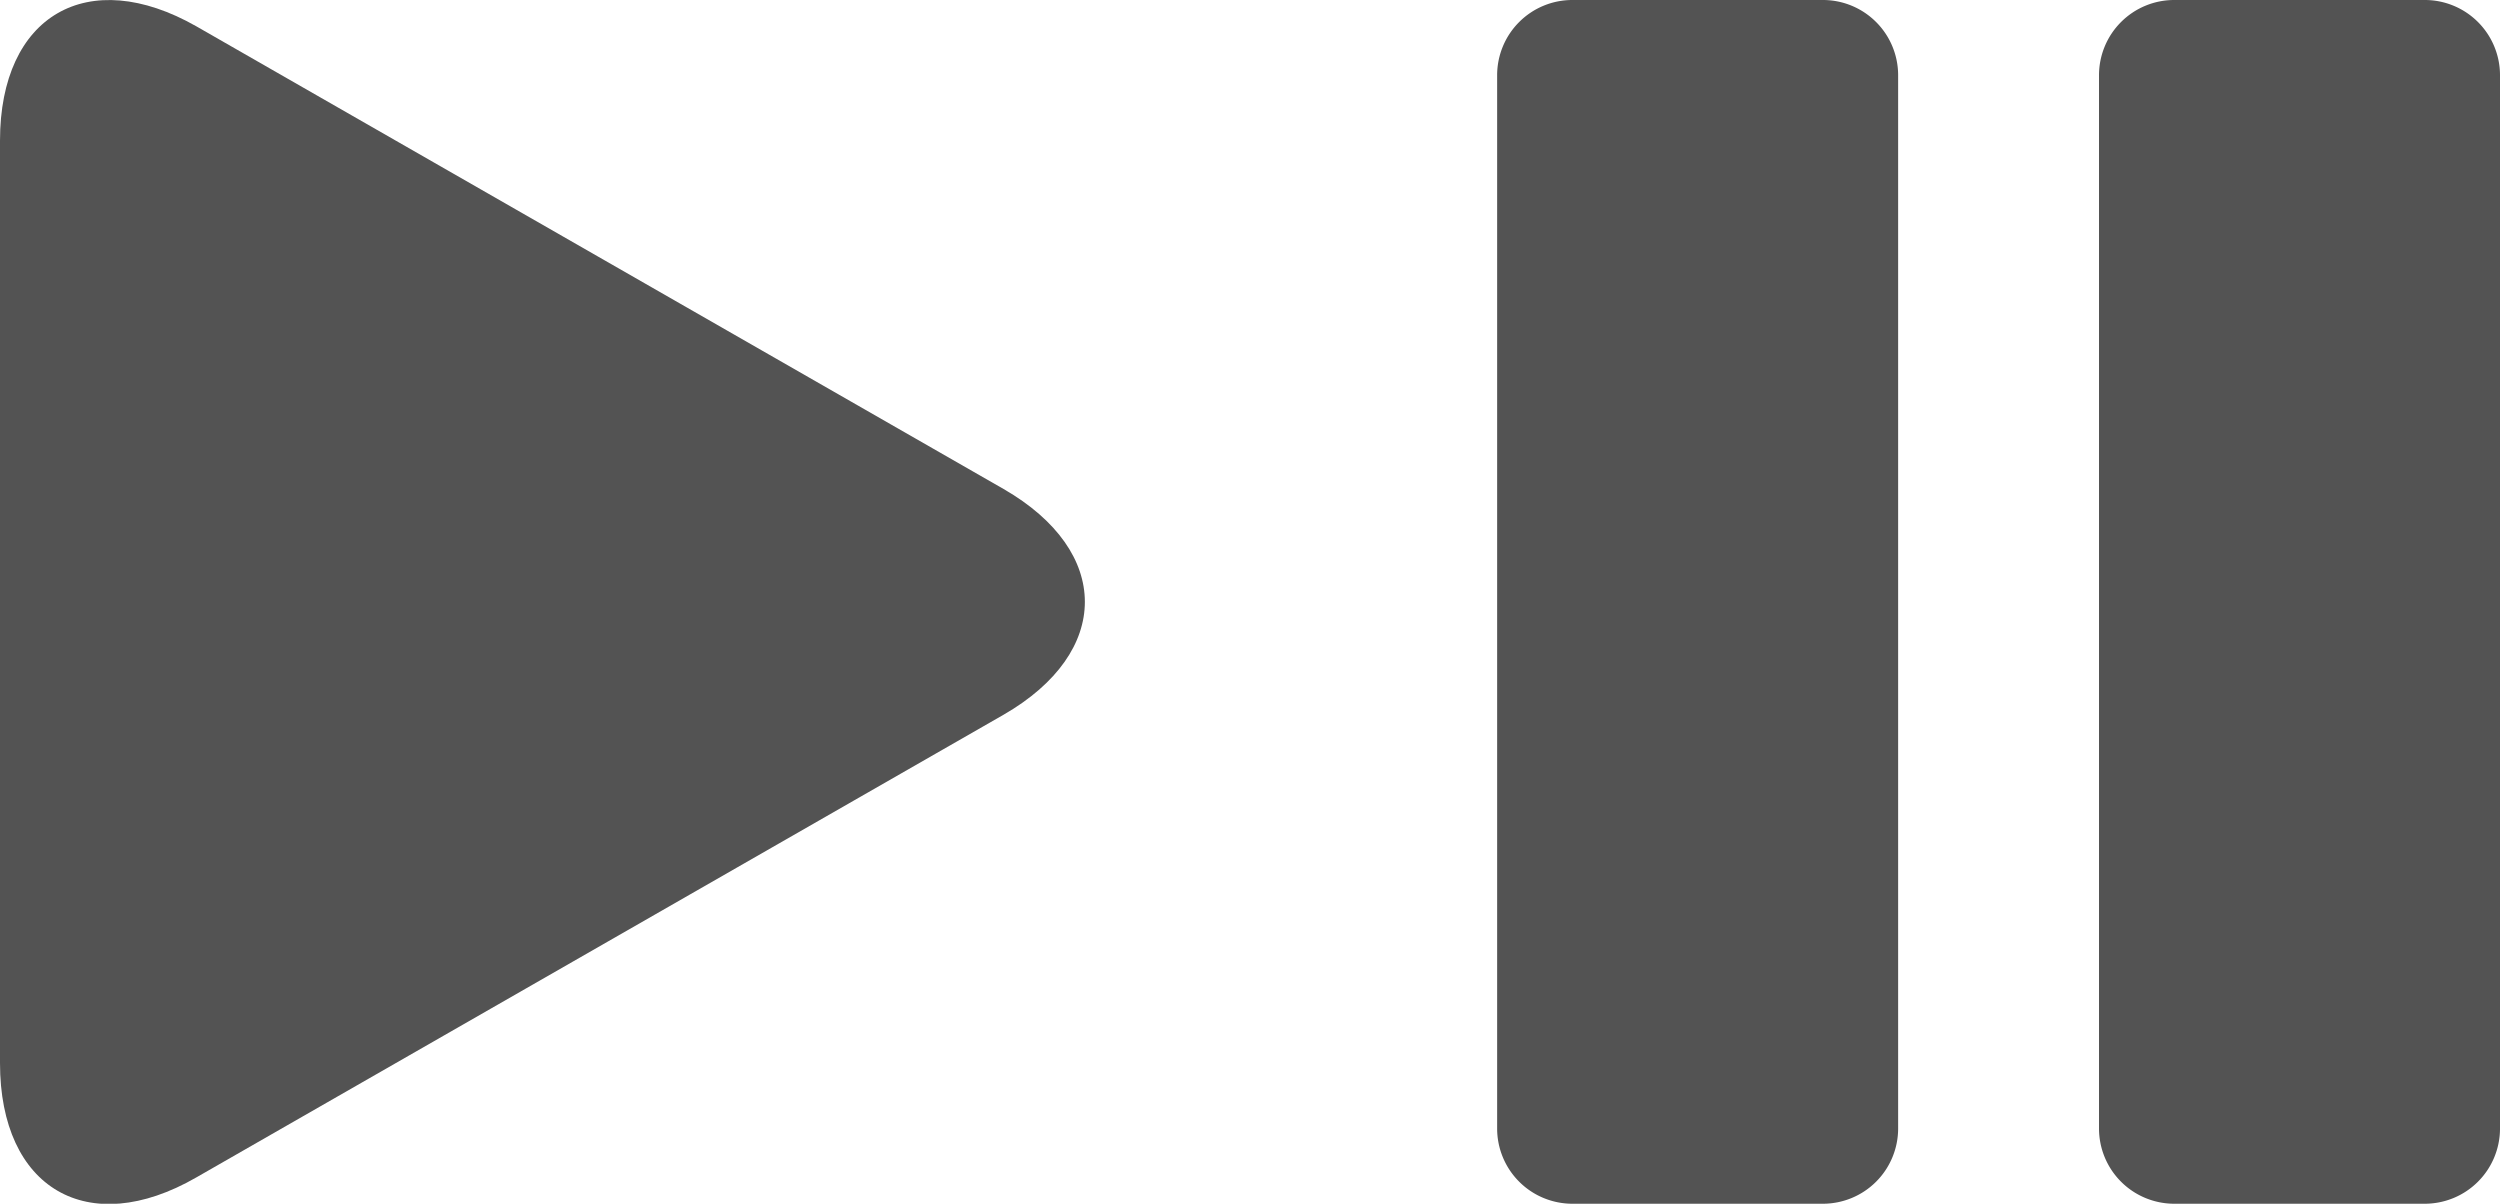 <svg id="Layer_1" data-name="Layer 1" xmlns="http://www.w3.org/2000/svg" viewBox="0 0 33.23 16"><defs><style>.cls-1{fill:#535353;}</style></defs><title>playpause</title><path class="cls-1" d="M24.23,0H20.9a1,1,0,0,0-1,1V15a1,1,0,0,0,1,1h3.33a1,1,0,0,0,1-1V1A1,1,0,0,0,24.23,0Z"/><path class="cls-1" d="M32.23,0H28.9a1,1,0,0,0-1,1V15a1,1,0,0,0,1,1h3.33a1,1,0,0,0,1-1V1A1,1,0,0,0,32.23,0Z"/><path class="cls-1" d="M2.61.35C1.17-.47,0,.2,0,1.87V14.13c0,1.67,1.17,2.35,2.61,1.52L13.34,9.5c1.44-.83,1.44-2.17,0-3Z"/></svg>